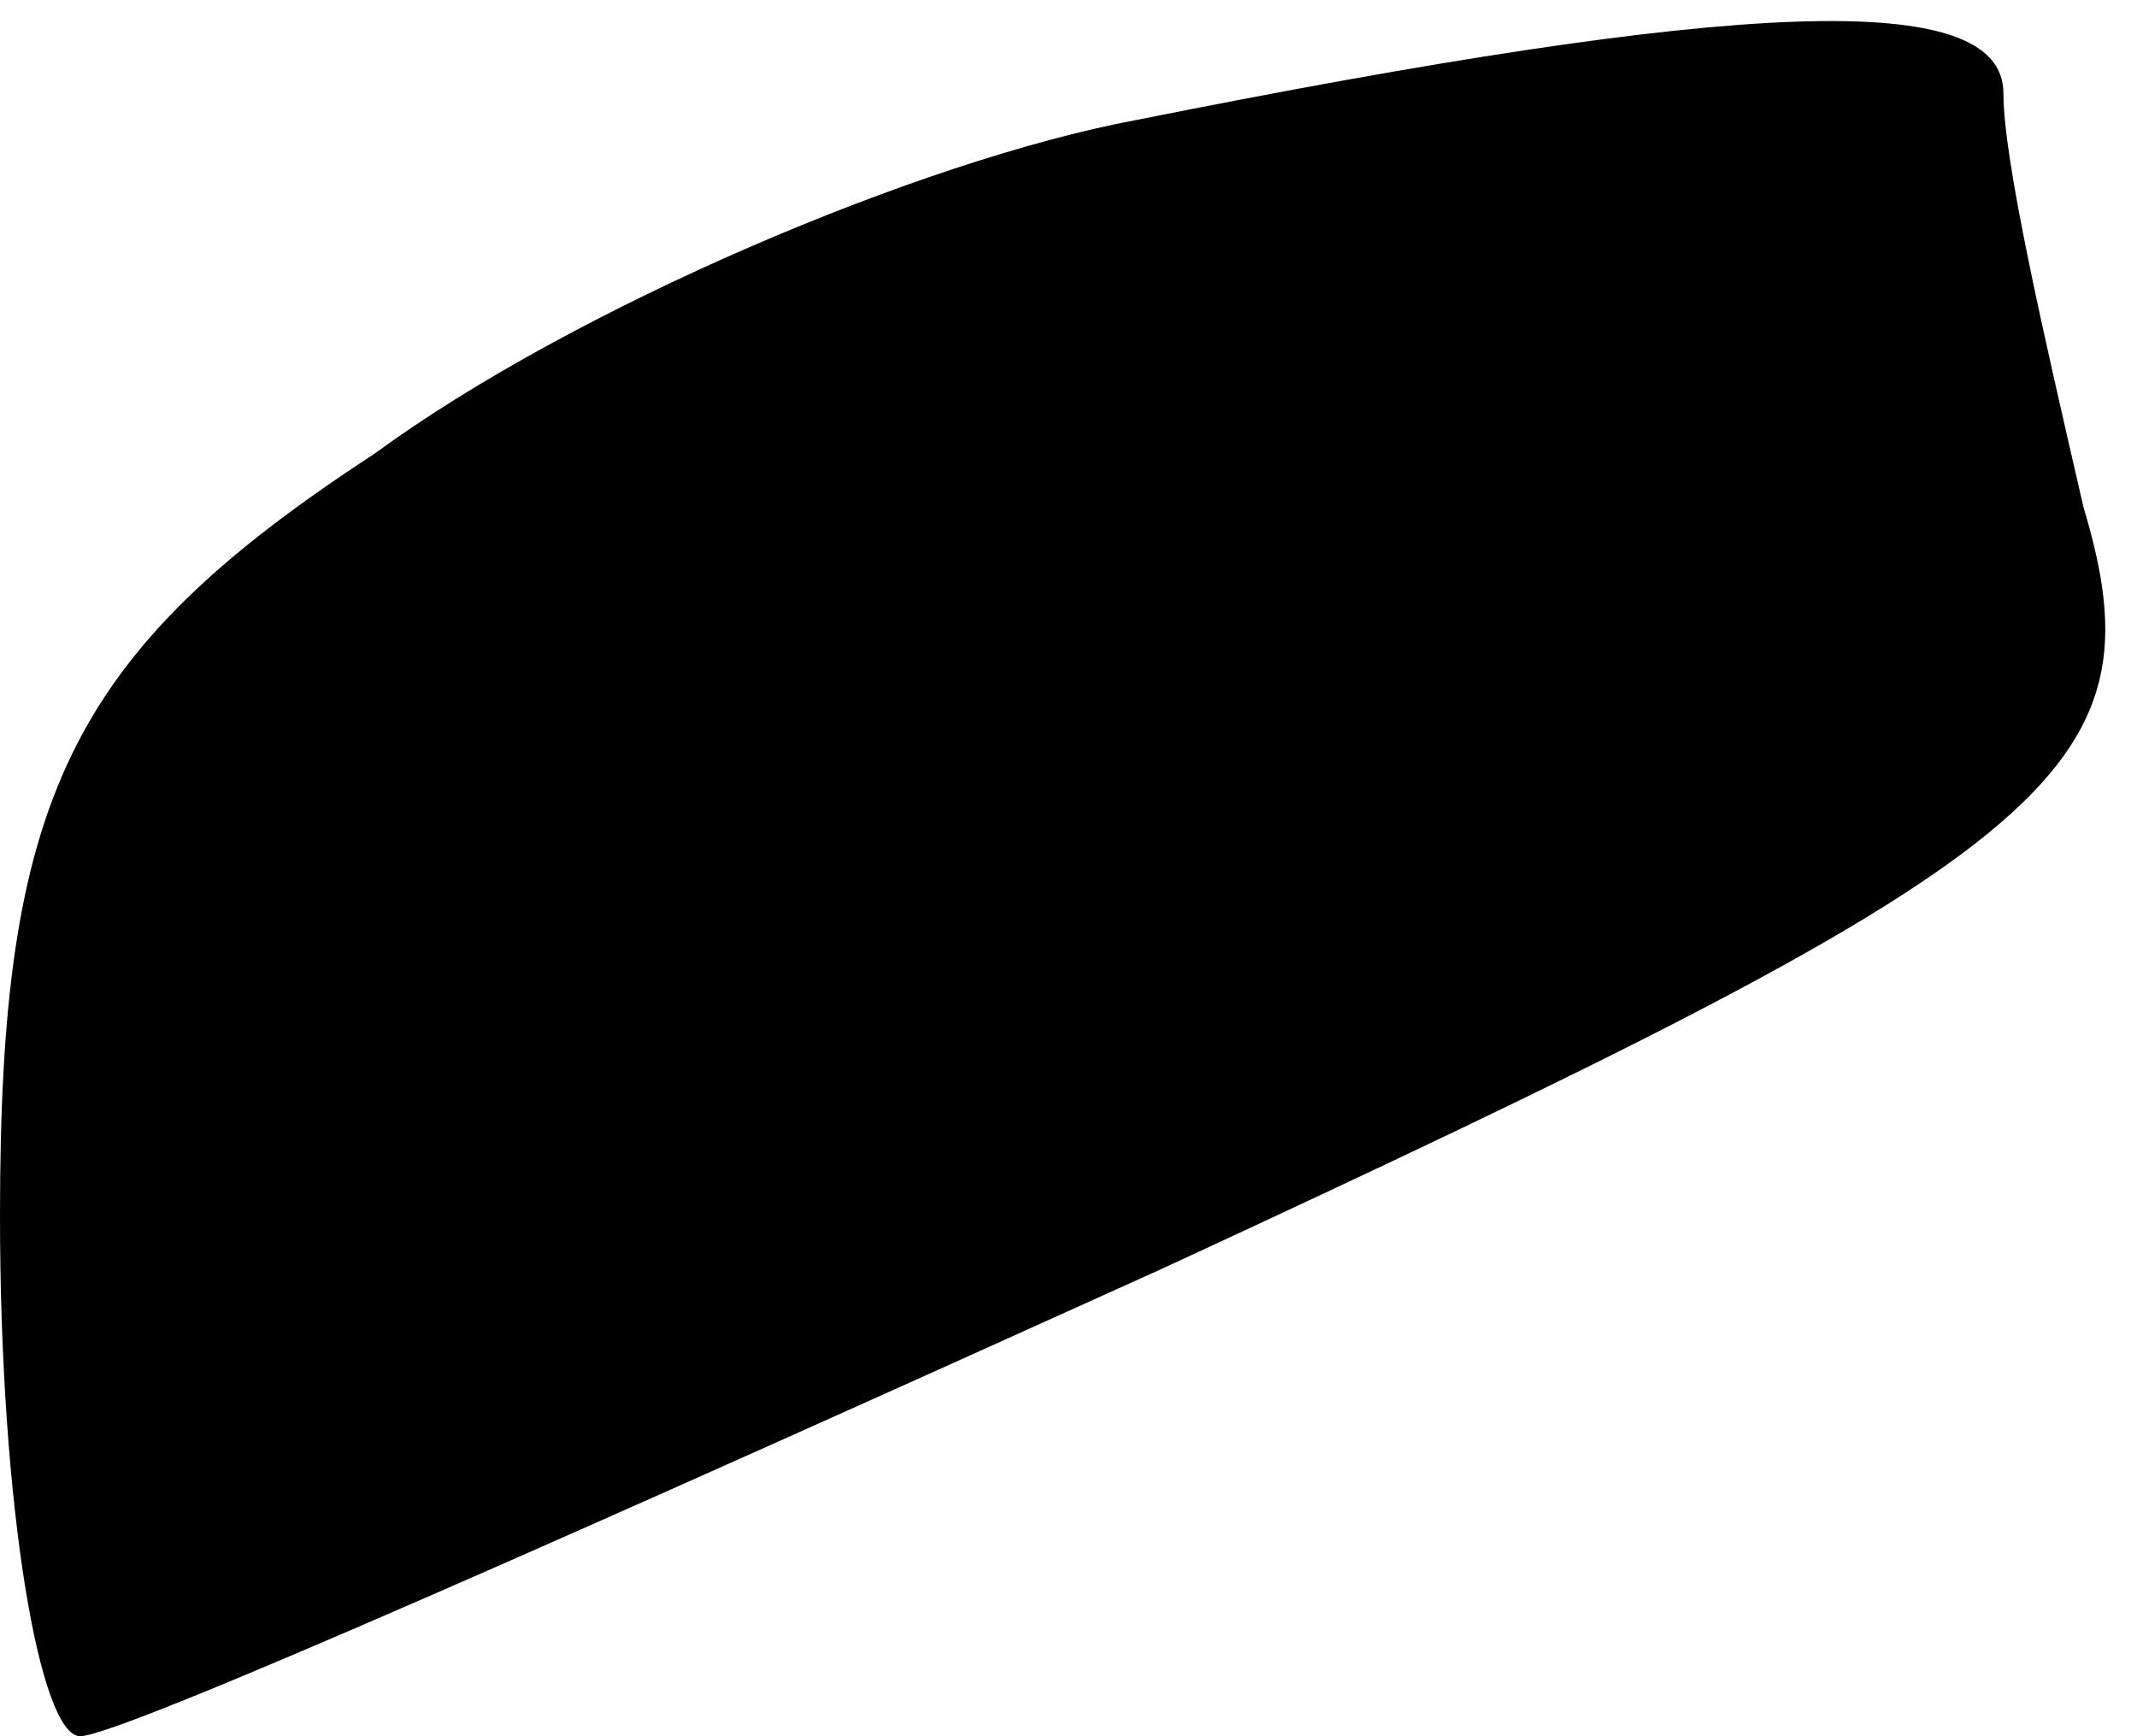 <?xml version="1.0" standalone="no"?>
<!DOCTYPE svg PUBLIC "-//W3C//DTD SVG 20010904//EN"
 "http://www.w3.org/TR/2001/REC-SVG-20010904/DTD/svg10.dtd">
<svg version="1.0" xmlns="http://www.w3.org/2000/svg"
 width="16pt" height="13pt" viewBox="0 0 16 13"
 preserveAspectRatio="xMidYMid meet">
<g transform="translate(0,13) scale(0.1,-0.1)"
fill="#000000" stroke="none">
<path fill="#000000" stroke="none" d="M85 121 c-16 -3 -42 -14 -57 -25 -23
-15 -28 -26 -28 -57 0 -22 3 -39 6 -39 3 0 39 16 81 35 67 31 75 37 69 57 -3
13 -6 26 -6 31 0 8 -20 7 -65 -2z"/>
</g>
</svg>
